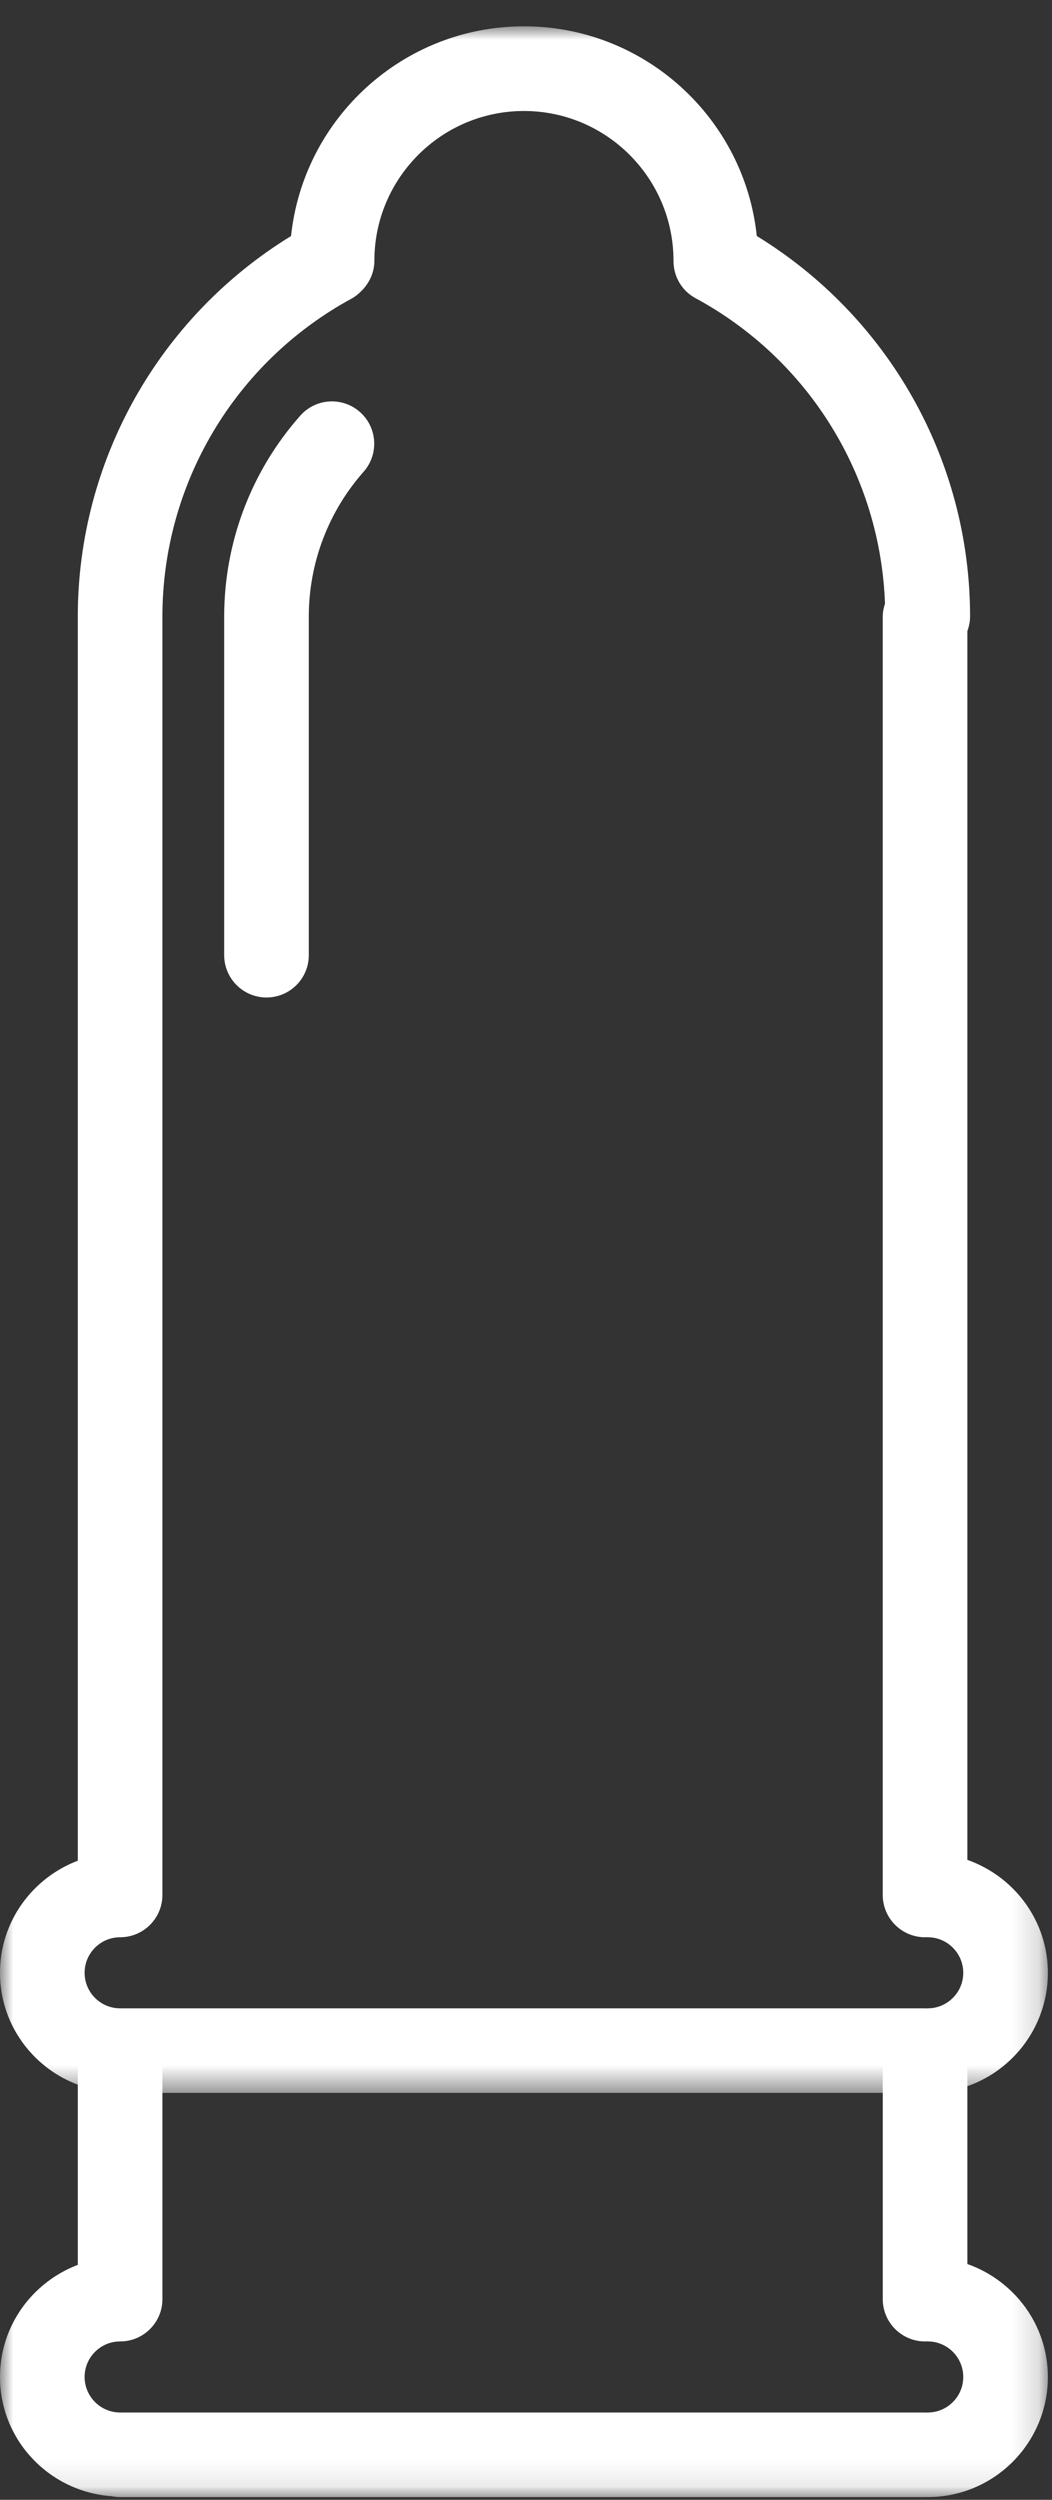 <svg width="40" height="95" viewBox="0 0 40 95" fill="none" xmlns="http://www.w3.org/2000/svg">
<rect x="0" y="0" width="40" height="95" fill="#333333" stroke="none"/>
<mask id="mask0" mask-type="alpha" maskUnits="userSpaceOnUse" x="0" y="1" width="40" height="79">
<path fill-rule="evenodd" clip-rule="evenodd" d="M0 1H39.843V79.536H0V1Z" fill="white"/>
</mask>
<g mask="url(#mask0)">
<path fill-rule="evenodd" clip-rule="evenodd" d="M13.37 11.347C13.509 11.272 13.626 11.172 13.734 11.066C13.755 11.045 13.775 11.025 13.796 11.003C13.831 10.964 13.866 10.924 13.897 10.881C14.106 10.611 14.235 10.275 14.235 9.906C14.235 6.77 16.786 4.218 19.921 4.218C23.057 4.218 25.608 6.77 25.608 9.906V9.907C25.604 10.482 25.904 11.039 26.444 11.331C30.753 13.66 33.475 18.076 33.65 22.939C33.599 23.096 33.564 23.261 33.564 23.434V72.014C33.564 72.902 34.285 73.622 35.173 73.622C35.19 73.622 35.207 73.618 35.224 73.618C35.242 73.618 35.259 73.622 35.276 73.622C36.02 73.622 36.626 74.228 36.626 74.972C36.626 75.717 36.02 76.323 35.276 76.323C35.259 76.323 35.242 76.327 35.224 76.328C35.207 76.327 35.19 76.323 35.173 76.323H4.566C3.822 76.323 3.217 75.717 3.217 74.972C3.217 74.228 3.822 73.622 4.566 73.622C5.454 73.622 6.175 72.903 6.175 72.014V23.433C6.175 18.389 8.932 13.757 13.37 11.347ZM36.782 70.681V23.983C36.844 23.81 36.885 23.626 36.885 23.433C36.885 17.502 33.797 12.047 28.775 8.969C28.306 4.497 24.515 1 19.921 1C15.328 1 11.537 4.497 11.067 8.97C6.046 12.047 2.958 17.505 2.958 23.433V70.713C1.234 71.367 0 73.022 0 74.971C0 77.379 1.877 79.334 4.242 79.505C4.347 79.527 4.455 79.537 4.566 79.537H35.173C35.19 79.537 35.207 79.534 35.224 79.533C35.242 79.534 35.259 79.537 35.276 79.537C37.794 79.537 39.843 77.491 39.843 74.971C39.842 72.985 38.557 71.307 36.782 70.681Z" fill="white"/>
</g>
<path fill-rule="evenodd" clip-rule="evenodd" d="M10.133 37.908C11.021 37.908 11.741 37.188 11.741 36.3V23.432C11.741 21.402 12.482 19.447 13.825 17.928C14.414 17.262 14.351 16.246 13.686 15.658C13.021 15.07 12.005 15.13 11.416 15.798C9.55 17.905 8.524 20.616 8.524 23.432V36.3C8.525 37.187 9.245 37.908 10.133 37.908Z" fill="white"/>
<mask id="mask1" mask-type="alpha" maskUnits="userSpaceOnUse" x="0" y="77" width="40" height="18">
<path fill-rule="evenodd" clip-rule="evenodd" d="M0 77.476H39.843V94.897H0V77.476Z" fill="white"/>
</mask>
<g mask="url(#mask1)">
<path fill-rule="evenodd" clip-rule="evenodd" d="M36.782 86.04V77.476H33.565V87.374C33.565 88.262 34.285 88.982 35.173 88.982C35.191 88.982 35.207 88.978 35.225 88.977C35.242 88.978 35.259 88.982 35.277 88.982C36.021 88.982 36.626 89.587 36.626 90.332C36.626 91.076 36.021 91.683 35.277 91.683C35.259 91.683 35.242 91.686 35.225 91.687C35.207 91.686 35.191 91.683 35.173 91.683H4.567C3.823 91.683 3.217 91.076 3.217 90.332C3.217 89.587 3.823 88.982 4.567 88.982C5.455 88.982 6.176 88.263 6.176 87.374V77.476H2.958V86.072C1.235 86.727 -0 88.381 -0 90.331C-0 92.738 1.878 94.694 4.242 94.864C4.347 94.886 4.455 94.897 4.567 94.897H35.173C35.191 94.897 35.207 94.894 35.225 94.893C35.242 94.894 35.259 94.897 35.277 94.897C37.794 94.897 39.843 92.85 39.843 90.331C39.842 88.344 38.557 86.666 36.782 86.04Z" fill="white"/>
</g>
</svg>
